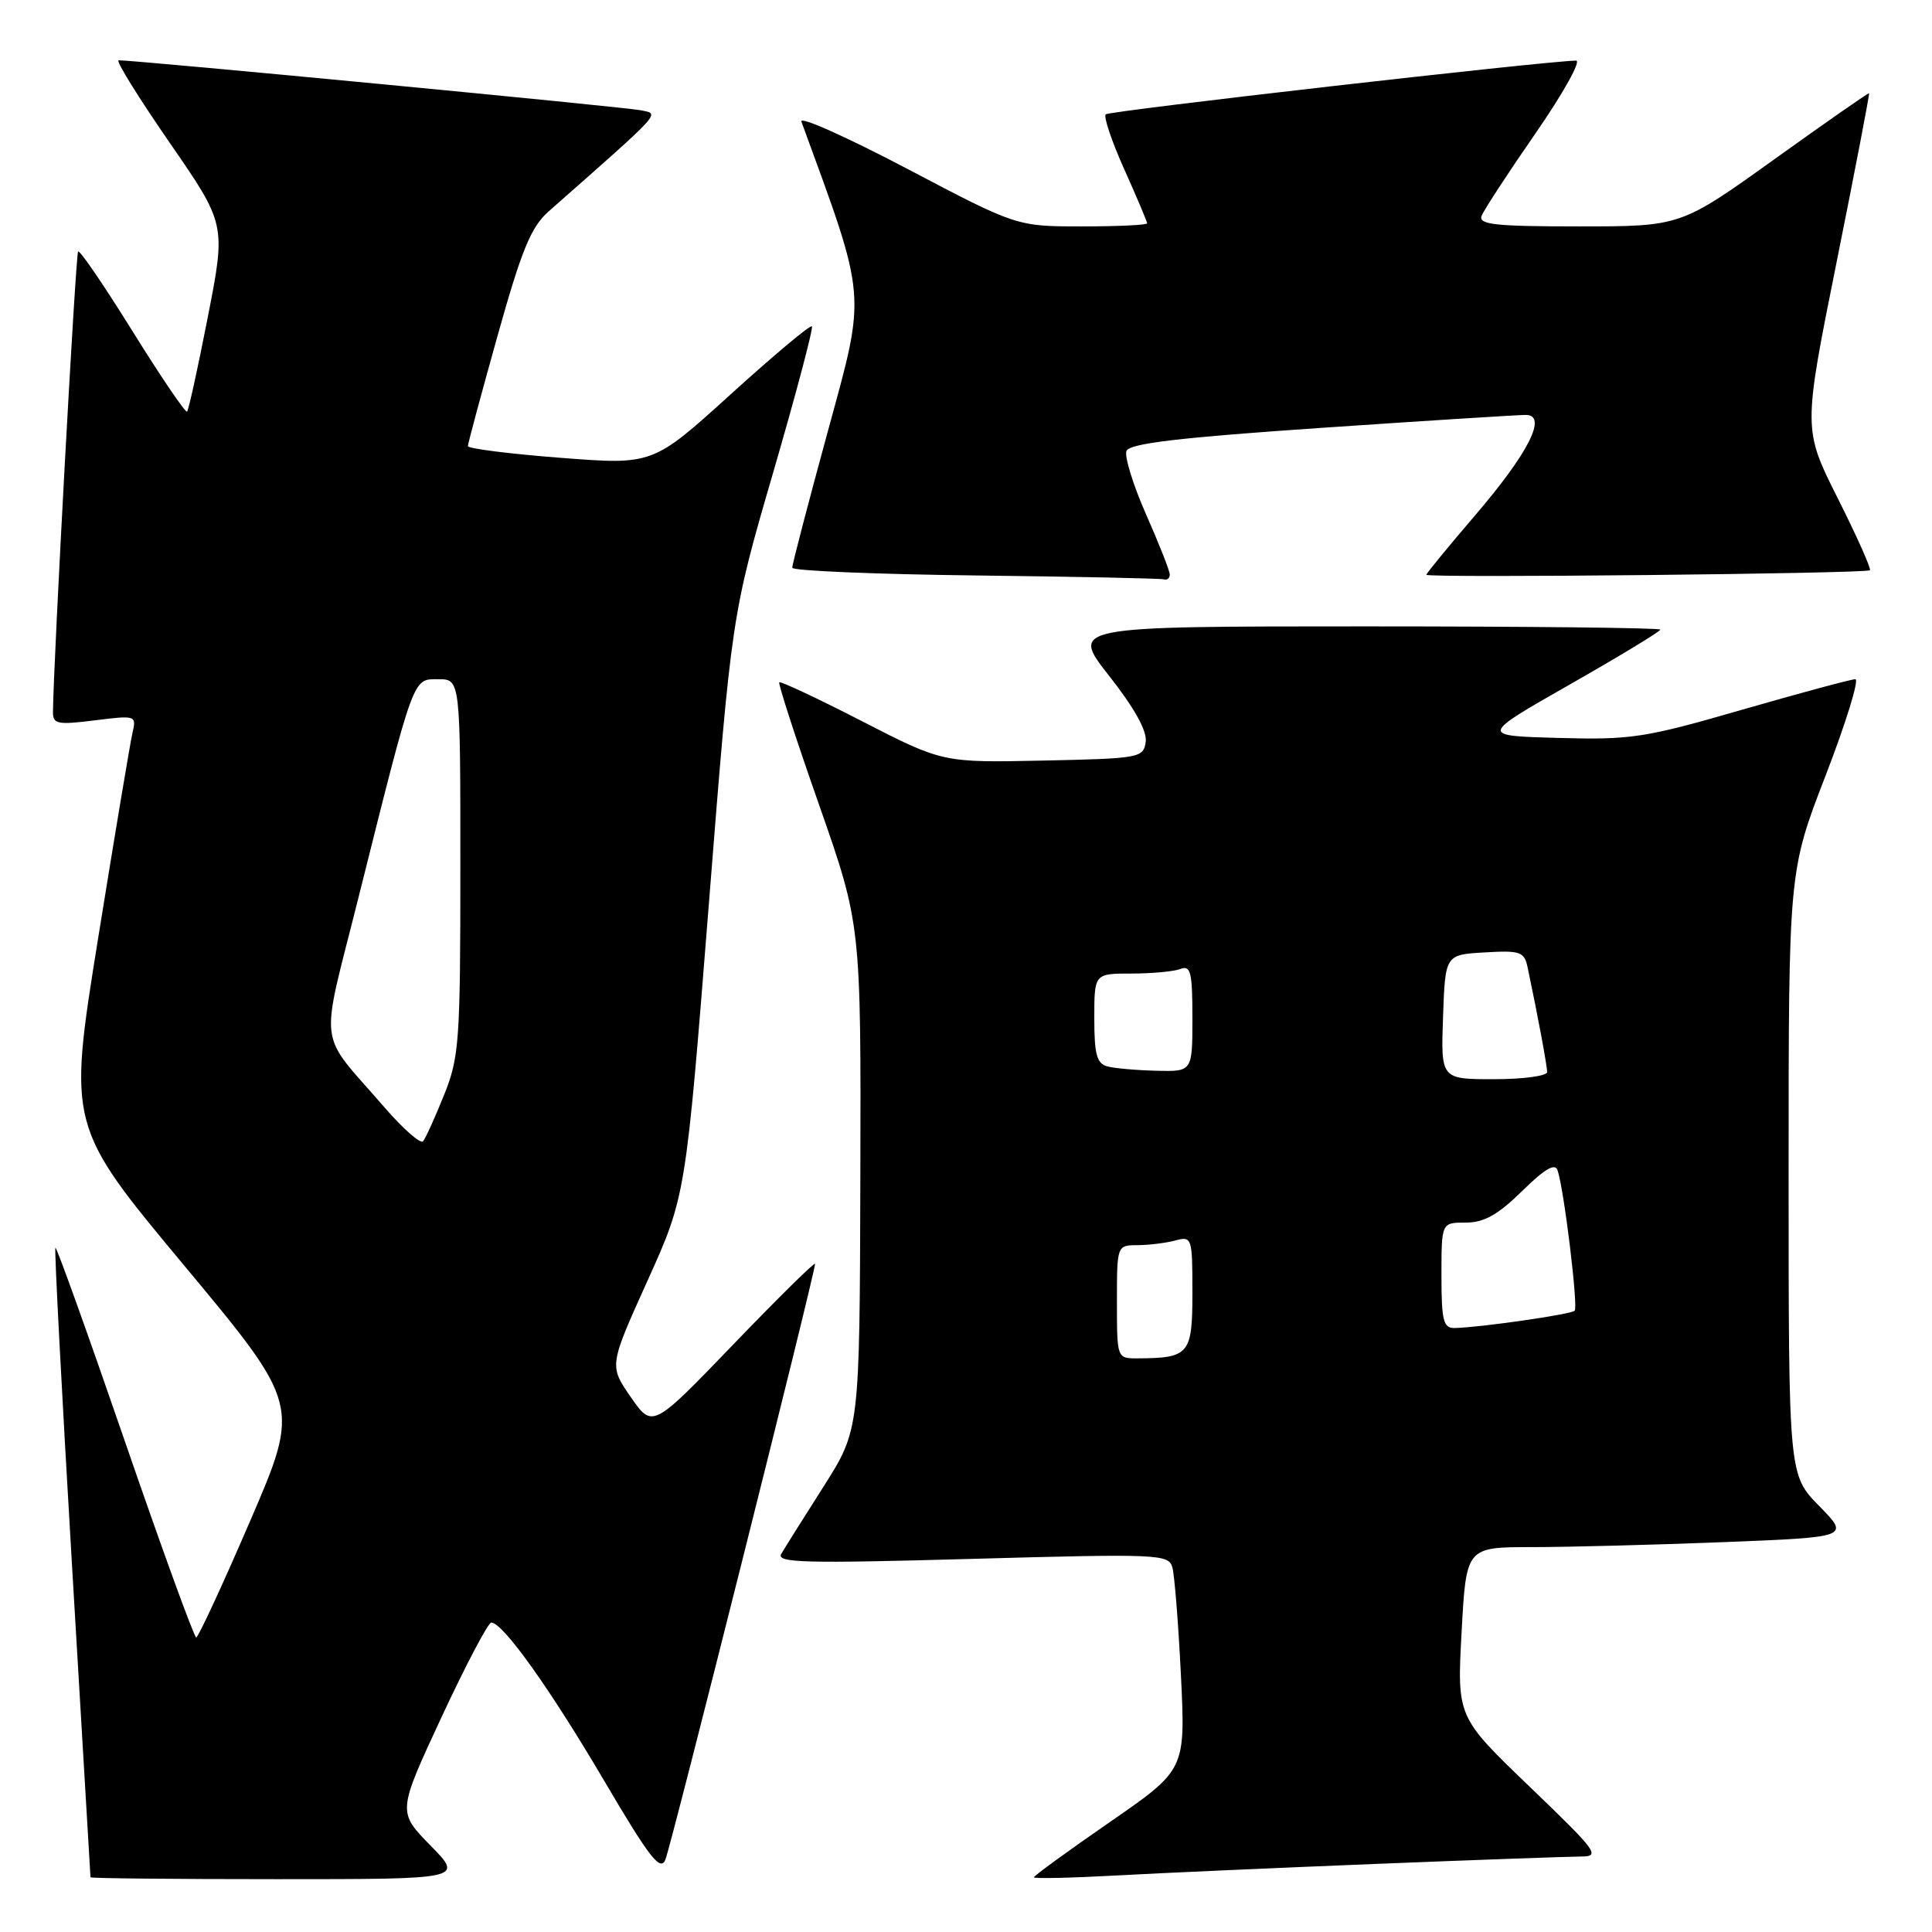 <?xml version="1.0" encoding="UTF-8" standalone="no"?>
<!DOCTYPE svg PUBLIC "-//W3C//DTD SVG 1.1//EN" "http://www.w3.org/Graphics/SVG/1.1/DTD/svg11.dtd" >
<svg xmlns="http://www.w3.org/2000/svg" xmlns:xlink="http://www.w3.org/1999/xlink" version="1.1" viewBox="0 0 256 256">
 <g >
 <path fill="currentColor"
d=" M 57.04 244.54 C 52.67 240.08 52.67 240.08 58.50 227.54 C 61.71 220.64 64.68 215.00 65.10 215.00 C 66.63 215.00 72.88 223.76 80.04 235.93 C 86.03 246.12 87.50 248.02 88.16 246.43 C 88.93 244.60 108.00 168.67 108.00 167.47 C 108.00 167.15 103.15 171.93 97.23 178.08 C 86.46 189.27 86.46 189.27 83.58 185.12 C 80.71 180.97 80.71 180.97 85.78 169.74 C 90.86 158.50 90.86 158.50 93.91 120.00 C 96.95 81.50 96.95 81.50 102.46 62.57 C 105.49 52.16 107.79 43.46 107.58 43.24 C 107.36 43.02 102.53 47.07 96.84 52.23 C 86.50 61.61 86.50 61.61 74.25 60.66 C 67.51 60.14 62.00 59.44 62.00 59.11 C 62.00 58.77 63.77 52.21 65.92 44.52 C 69.12 33.09 70.36 30.08 72.69 28.02 C 88.08 14.44 87.44 15.14 84.89 14.61 C 82.84 14.18 17.91 7.97 15.72 7.99 C 15.29 8.00 18.32 12.88 22.44 18.85 C 29.94 29.70 29.94 29.70 27.55 41.94 C 26.24 48.67 24.99 54.34 24.79 54.54 C 24.59 54.75 21.34 49.97 17.58 43.92 C 13.82 37.87 10.57 33.10 10.35 33.32 C 10.03 33.63 7.08 87.66 7.02 94.32 C 7.00 95.95 7.59 96.07 12.55 95.45 C 18.02 94.77 18.09 94.79 17.55 97.13 C 17.25 98.43 15.20 110.68 13.00 124.34 C 9.00 149.19 9.00 149.19 24.39 167.67 C 39.78 186.15 39.78 186.15 33.14 201.55 C 29.49 210.02 26.27 216.96 26.00 216.97 C 25.73 216.98 21.48 205.30 16.56 191.02 C 11.64 176.73 7.49 165.17 7.34 165.33 C 7.19 165.48 8.17 184.26 9.52 207.05 C 10.88 229.85 11.99 248.61 11.99 248.75 C 12.00 248.89 23.12 249.00 36.71 249.00 C 61.42 249.00 61.42 249.00 57.04 244.54 Z  M 182.50 246.97 C 195.70 246.44 207.81 246.01 209.41 246.00 C 212.14 246.00 211.72 245.43 202.69 236.75 C 193.06 227.50 193.06 227.50 193.67 216.25 C 194.28 205.00 194.28 205.00 202.98 205.00 C 207.77 205.00 219.20 204.70 228.39 204.34 C 245.10 203.68 245.10 203.68 241.05 199.55 C 237.00 195.42 237.00 195.42 237.00 155.43 C 237.00 115.44 237.00 115.44 241.92 102.72 C 244.62 95.72 246.38 90.00 245.84 90.00 C 245.29 90.00 238.56 91.82 230.88 94.03 C 217.96 97.77 216.15 98.05 206.50 97.78 C 196.07 97.50 196.07 97.50 208.04 90.68 C 214.62 86.93 220.00 83.67 220.00 83.43 C 220.00 83.19 202.41 83.00 180.91 83.00 C 141.82 83.00 141.82 83.00 146.97 89.56 C 150.34 93.85 152.02 96.87 151.81 98.31 C 151.51 100.42 151.03 100.51 138.22 100.78 C 124.93 101.06 124.93 101.06 114.25 95.58 C 108.38 92.56 103.43 90.24 103.26 90.41 C 103.09 90.58 105.45 97.87 108.52 106.61 C 114.09 122.50 114.09 122.50 114.00 155.97 C 113.91 189.44 113.91 189.44 109.13 196.97 C 106.49 201.11 103.97 205.13 103.52 205.90 C 102.82 207.08 106.59 207.18 128.76 206.56 C 153.50 205.87 154.84 205.93 155.34 207.67 C 155.63 208.68 156.14 215.12 156.48 222.00 C 157.09 234.50 157.09 234.50 147.05 241.44 C 141.52 245.26 137.00 248.55 137.00 248.75 C 137.00 248.95 141.84 248.84 147.75 248.52 C 153.66 248.19 169.30 247.50 182.50 246.97 Z  M 155.00 76.13 C 155.00 75.65 153.59 72.07 151.87 68.18 C 150.15 64.29 148.98 60.50 149.26 59.76 C 149.65 58.76 156.12 57.99 175.14 56.69 C 189.09 55.74 201.26 54.97 202.20 54.98 C 205.08 55.01 202.55 60.01 195.44 68.31 C 191.90 72.44 189.00 75.98 189.00 76.16 C 189.00 76.61 247.32 76.01 247.77 75.56 C 247.97 75.37 246.05 71.08 243.52 66.04 C 238.91 56.87 238.91 56.87 243.37 34.68 C 245.82 22.48 247.75 12.44 247.66 12.36 C 247.57 12.28 241.92 16.22 235.10 21.11 C 222.70 30.00 222.70 30.00 209.24 30.00 C 198.12 30.00 195.88 29.76 196.32 28.60 C 196.62 27.83 199.85 22.88 203.51 17.60 C 207.16 12.32 209.56 8.01 208.83 8.03 C 204.41 8.13 146.97 14.69 146.51 15.15 C 146.21 15.46 147.31 18.74 148.98 22.45 C 150.64 26.15 152.00 29.37 152.00 29.59 C 152.00 29.82 148.11 30.00 143.36 30.00 C 134.72 30.00 134.72 30.00 120.20 22.36 C 112.21 18.16 105.91 15.34 106.19 16.11 C 114.94 40.03 114.80 38.44 109.70 57.12 C 107.09 66.68 104.96 74.83 104.98 75.23 C 104.99 75.63 115.91 76.09 129.25 76.25 C 142.59 76.41 153.84 76.64 154.25 76.77 C 154.66 76.90 155.00 76.61 155.00 76.13 Z  M 50.98 146.77 C 41.94 136.32 42.34 139.55 47.53 118.81 C 54.94 89.24 54.66 90.00 58.07 90.00 C 61.00 90.00 61.00 90.00 61.00 114.87 C 61.00 138.05 60.85 140.10 58.83 145.12 C 57.64 148.08 56.39 150.83 56.06 151.22 C 55.73 151.62 53.44 149.61 50.98 146.77 Z  M 148.00 172.50 C 148.00 165.00 148.00 165.00 150.75 164.99 C 152.26 164.98 154.51 164.70 155.75 164.37 C 157.94 163.78 158.00 163.98 158.00 171.27 C 158.00 179.46 157.59 179.95 150.75 179.99 C 148.00 180.00 148.00 180.00 148.00 172.50 Z  M 191.00 169.00 C 191.00 162.00 191.00 162.00 194.21 162.00 C 196.64 162.00 198.47 160.98 201.68 157.83 C 204.69 154.87 206.06 154.07 206.39 155.08 C 207.27 157.78 209.14 173.20 208.65 173.68 C 208.16 174.17 196.09 175.90 192.75 175.97 C 191.25 176.00 191.00 175.01 191.00 169.00 Z  M 191.21 134.75 C 191.50 126.50 191.50 126.50 196.72 126.20 C 201.47 125.92 201.98 126.10 202.42 128.20 C 203.76 134.53 205.00 141.20 205.00 142.05 C 205.00 142.57 201.83 143.00 197.96 143.00 C 190.92 143.00 190.92 143.00 191.21 134.75 Z  M 146.75 141.31 C 145.33 140.94 145.00 139.73 145.00 134.93 C 145.00 129.00 145.00 129.00 149.92 129.00 C 152.62 129.00 155.55 128.73 156.42 128.39 C 157.77 127.87 158.00 128.82 158.00 134.89 C 158.00 142.00 158.00 142.00 153.25 141.88 C 150.64 141.82 147.71 141.56 146.75 141.31 Z "/>
</g>
</svg>